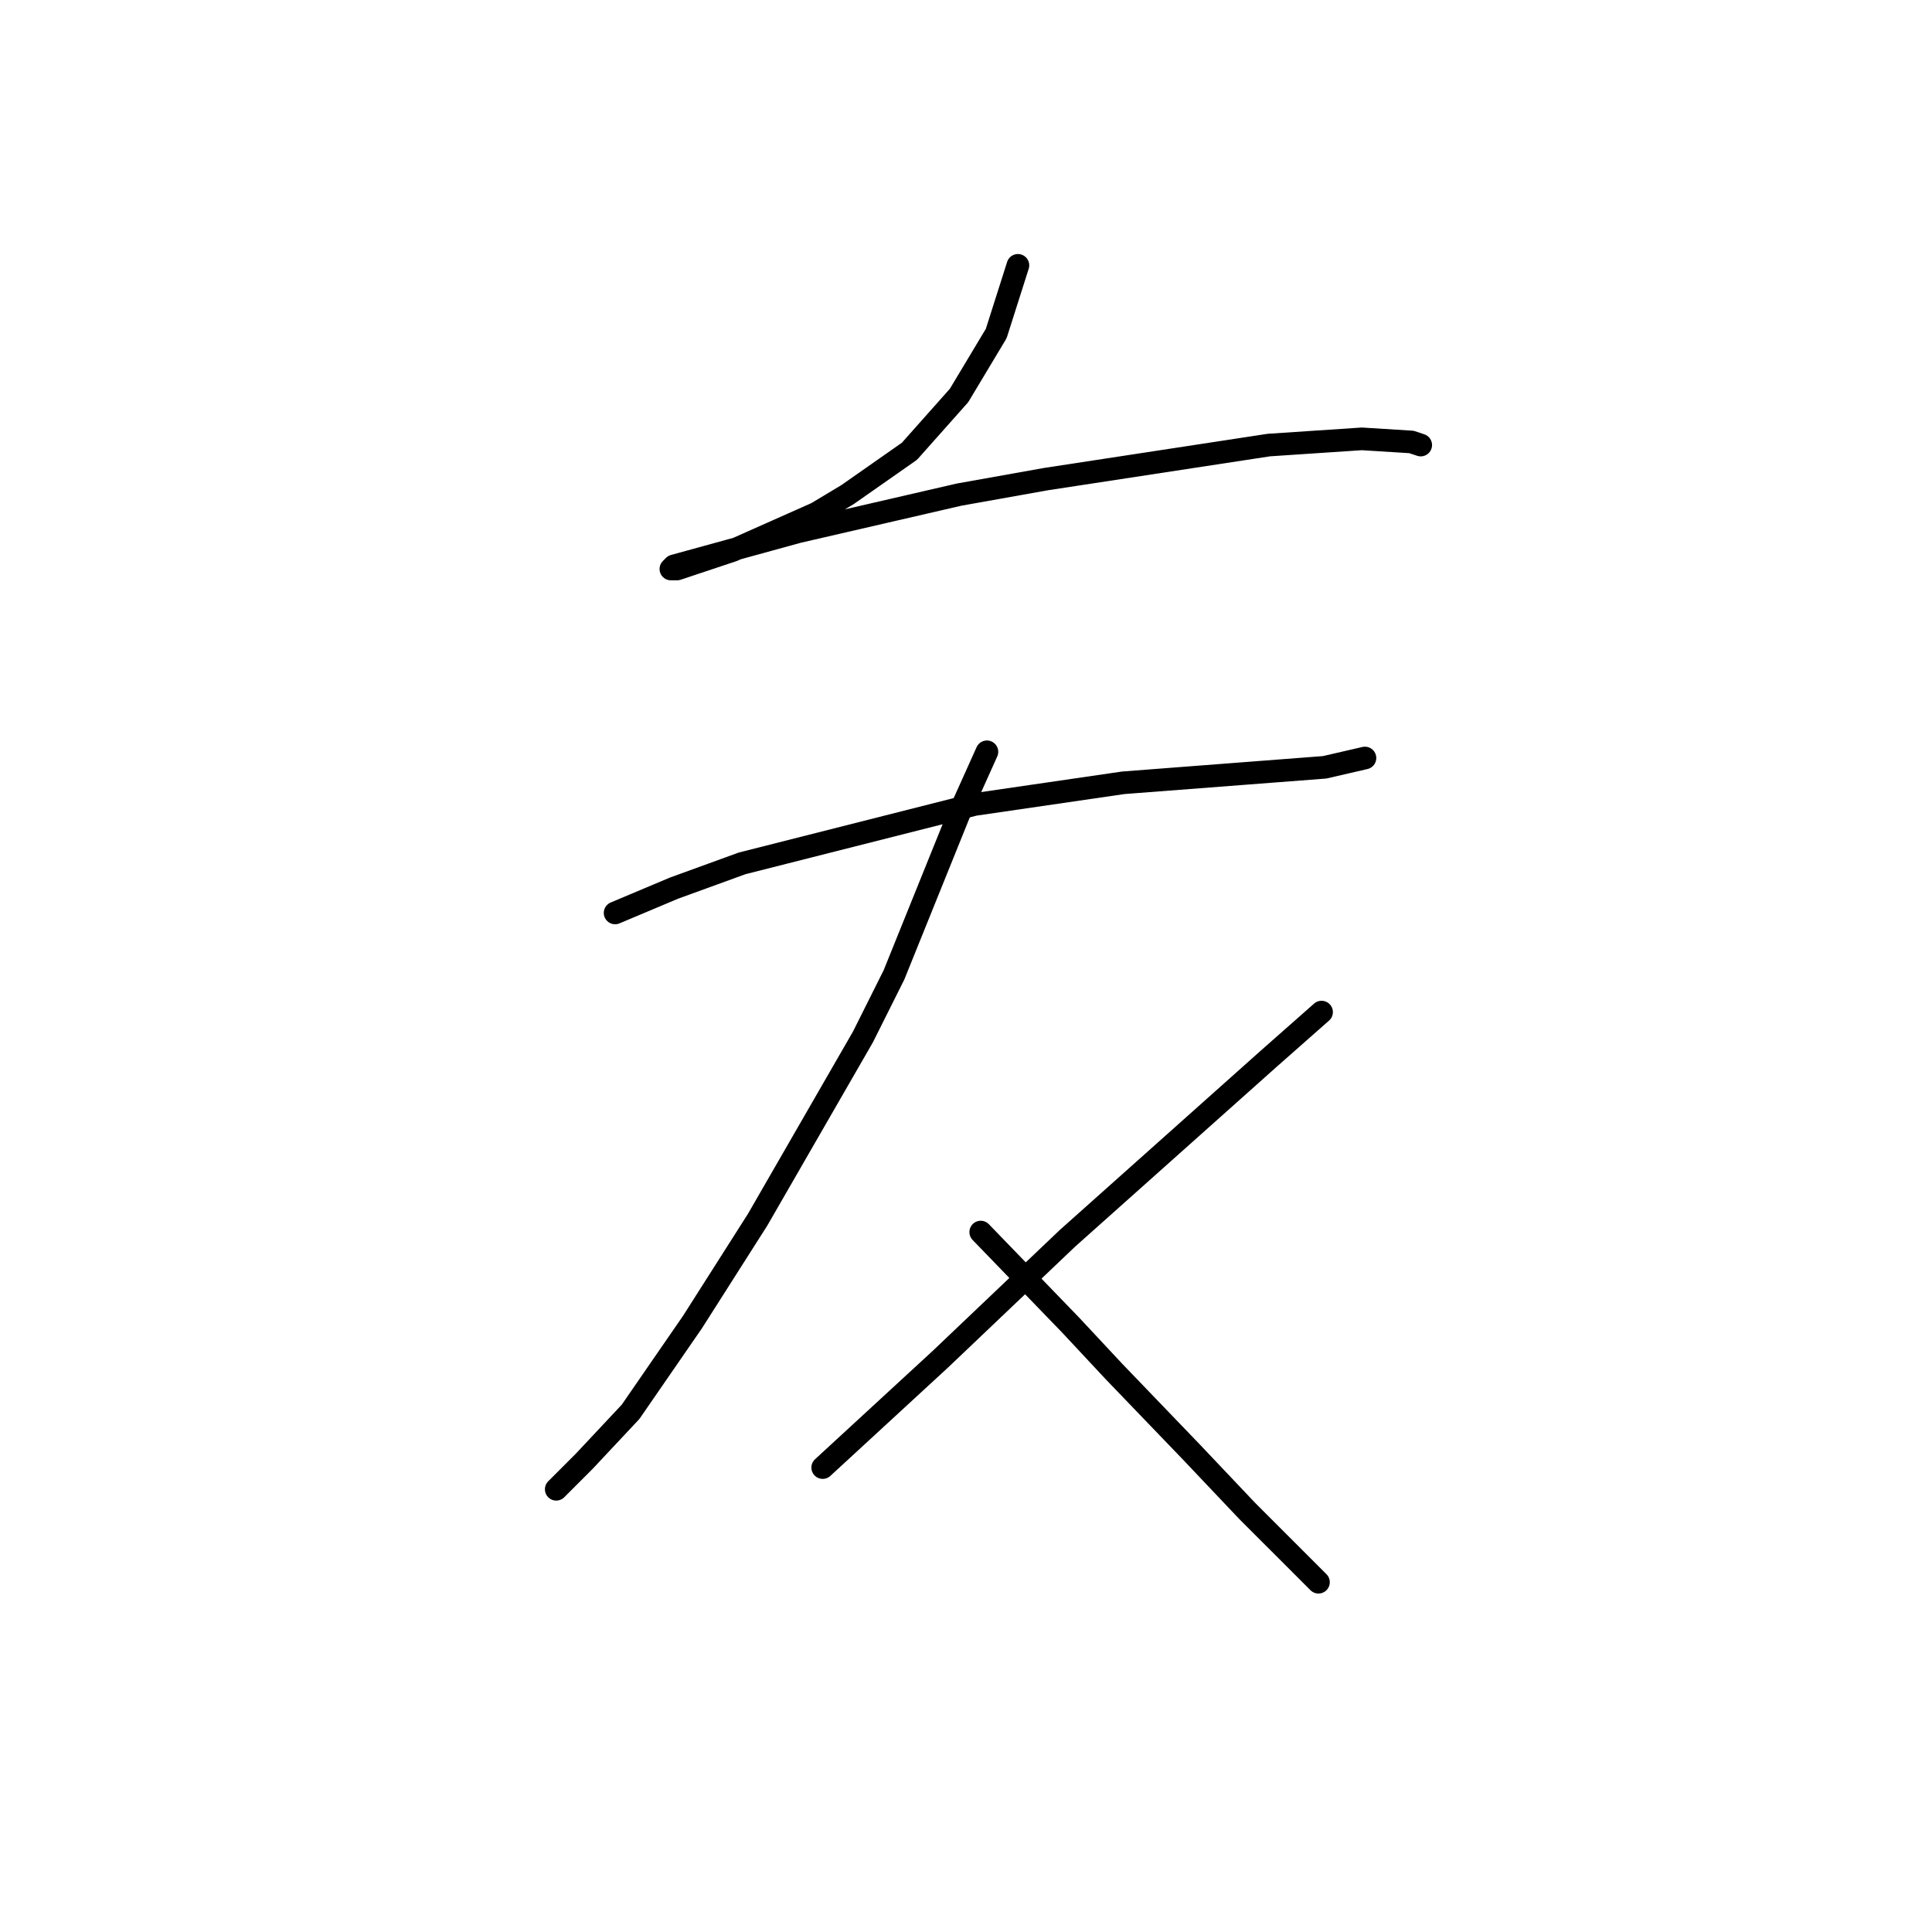 <?xml version="1.0" standalone="no"?>
    <svg width="256" height="256" xmlns="http://www.w3.org/2000/svg" version="1.1">
    <polyline stroke="black" stroke-width="3" stroke-linecap="round" fill="transparent" stroke-linejoin="round" points="134.879 35.159 132.005 44.192 127.078 52.403 120.509 59.793 112.298 65.541 108.192 68.005 97.107 72.932 94.643 73.753 89.716 75.395 88.895 75.395 89.306 74.984 105.728 70.468 127.078 65.541 138.574 63.488 168.135 58.972 180.452 58.151 187.022 58.562 188.253 58.972 188.253 58.972 " />
        <polyline stroke="black" stroke-width="3" stroke-linecap="round" fill="transparent" stroke-linejoin="round" points="81.505 120.968 89.306 117.684 98.338 114.399 129.131 106.598 148.838 103.724 164.851 102.493 175.526 101.672 180.863 100.44 180.863 100.44 " />
        <polyline stroke="black" stroke-width="3" stroke-linecap="round" fill="transparent" stroke-linejoin="round" points="130.773 99.619 127.078 107.83 118.456 129.18 114.35 137.391 100.391 161.615 91.769 175.164 83.558 187.07 77.399 193.639 73.704 197.335 73.704 197.335 " />
        <polyline stroke="black" stroke-width="3" stroke-linecap="round" fill="transparent" stroke-linejoin="round" points="129.952 163.257 141.859 175.574 147.607 181.733 157.871 192.408 165.261 200.209 168.135 203.083 173.473 208.42 174.704 209.652 174.704 209.652 " />
        <polyline stroke="black" stroke-width="3" stroke-linecap="round" fill="transparent" stroke-linejoin="round" points="175.115 134.107 168.135 140.265 141.448 164.078 124.615 180.091 109.013 194.461 109.013 194.461 " />
        </svg>